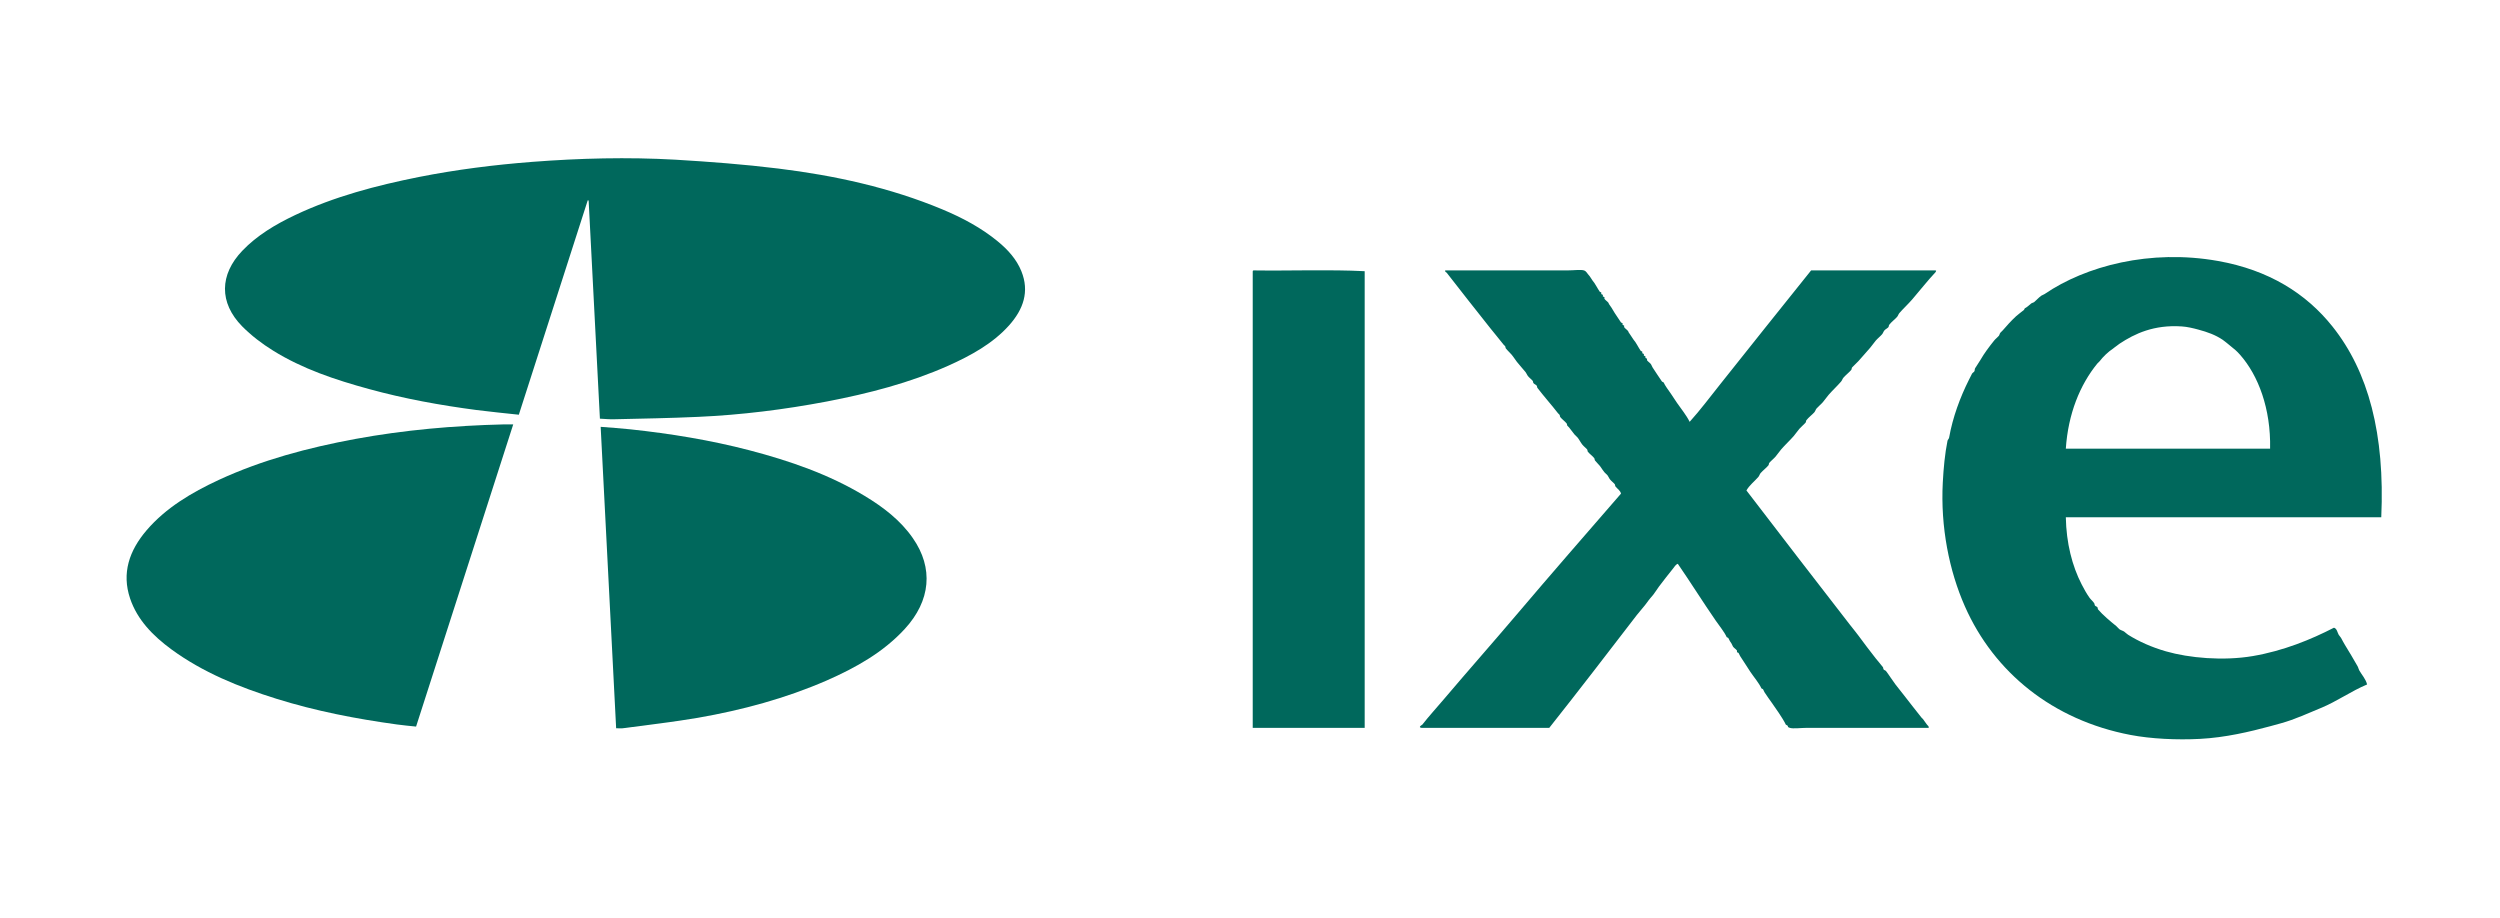 <?xml version="1.0" encoding="UTF-8" standalone="no"?>
<svg width="79px" height="29px" viewBox="0 0 79 29" version="1.1" xmlns="http://www.w3.org/2000/svg" xmlns:xlink="http://www.w3.org/1999/xlink">
    <!-- Generator: Sketch 47.1 (45422) - http://www.bohemiancoding.com/sketch -->
    <title>Artboard</title>
    <desc>Created with Sketch.</desc>
    <defs></defs>
    <g id="Page-1" stroke="none" stroke-width="1" fill="none" fill-rule="evenodd">
        <g id="Artboard" fill="#00685C">
            <g id="Logo_IXE" transform="translate(4, 5)">
                <path d="M28.276,3.572 C28.125,3.196 27.85,2.889 27.526,2.625 C27.006,2.197 26.408,1.88 25.775,1.615 C24.128,0.929 22.382,0.546 20.593,0.326 C19.515,0.193 18.427,0.111 17.341,0.046 C15.832,-0.039 14.324,-0.001 12.819,0.115 C11.617,0.208 10.421,0.359 9.242,0.592 C7.889,0.862 6.565,1.211 5.33,1.794 C4.704,2.091 4.12,2.439 3.656,2.925 C2.936,3.678 2.92,4.566 3.651,5.311 C3.938,5.601 4.275,5.86 4.628,6.078 C5.553,6.655 6.595,7.003 7.662,7.294 C8.772,7.599 9.91,7.806 11.059,7.957 C11.498,8.014 11.94,8.055 12.395,8.105 C13.123,5.837 13.848,3.582 14.573,1.329 C14.581,1.334 14.591,1.336 14.601,1.338 C14.72,3.632 14.836,5.923 14.957,8.23 C15.115,8.238 15.253,8.252 15.39,8.249 C16.282,8.228 17.172,8.214 18.06,8.173 C19.427,8.112 20.785,7.942 22.125,7.688 C23.448,7.434 24.743,7.1 25.962,6.558 C26.683,6.234 27.367,5.86 27.884,5.285 C28.34,4.776 28.535,4.213 28.276,3.572" id="Fill-1"></path>
                <path d="M11.915,8.411 C10.339,8.449 8.775,8.587 7.228,8.871 C5.734,9.148 4.279,9.534 2.914,10.165 C2.047,10.568 1.241,11.048 0.634,11.755 C0.084,12.398 -0.16,13.111 0.112,13.915 C0.339,14.585 0.828,15.088 1.415,15.519 C2.405,16.245 3.548,16.711 4.741,17.083 C5.977,17.469 7.252,17.716 8.542,17.893 C8.745,17.92 8.946,17.94 9.148,17.96 C10.173,14.77 11.192,11.597 12.218,8.411 C12.101,8.411 12.008,8.409 11.915,8.411" id="Fill-3"></path>
                <path d="M23.322,10.67 C22.203,9.993 20.962,9.564 19.678,9.228 C18.449,8.908 17.193,8.703 15.922,8.567 C15.615,8.534 15.308,8.514 14.981,8.488 C15.146,11.675 15.308,14.838 15.47,18.013 C15.568,18.013 15.645,18.022 15.72,18.008 C16.5,17.904 17.284,17.814 18.056,17.682 C19.461,17.437 20.827,17.068 22.12,16.505 C23.052,16.096 23.919,15.607 24.592,14.873 C25.41,13.984 25.505,12.949 24.845,12.004 C24.46,11.447 23.919,11.03 23.322,10.67" id="Fill-5"></path>
                <path d="M35.611,3.545 C36.774,3.562 38.004,3.512 39.124,3.57 L39.124,18 L35.586,18 L35.586,3.62 C35.584,3.585 35.581,3.549 35.611,3.545" id="Fill-7"></path>
                <path d="M41.667,3.545 L45.53,3.545 C45.723,3.545 45.953,3.513 46.053,3.545 C46.131,3.57 46.15,3.638 46.227,3.72 C46.248,3.741 46.258,3.773 46.278,3.794 C46.298,3.815 46.307,3.848 46.327,3.869 C46.394,3.939 46.481,4.116 46.552,4.218 C46.558,4.227 46.598,4.235 46.601,4.243 C46.607,4.255 46.594,4.282 46.601,4.293 C46.608,4.302 46.648,4.31 46.651,4.318 C46.657,4.33 46.643,4.356 46.651,4.368 C46.657,4.377 46.698,4.384 46.701,4.392 C46.707,4.405 46.693,4.431 46.701,4.442 C46.736,4.493 46.797,4.527 46.826,4.567 C46.843,4.59 46.833,4.598 46.85,4.617 C46.871,4.638 46.881,4.671 46.901,4.691 C46.926,4.718 46.986,4.834 47.025,4.891 C47.089,4.983 47.151,5.085 47.224,5.19 C47.231,5.199 47.271,5.207 47.274,5.215 C47.28,5.228 47.267,5.253 47.274,5.265 C47.281,5.274 47.32,5.282 47.324,5.29 C47.33,5.302 47.316,5.328 47.324,5.339 C47.358,5.387 47.417,5.42 47.449,5.464 C47.466,5.488 47.456,5.495 47.473,5.514 C47.494,5.535 47.504,5.568 47.524,5.589 C47.544,5.61 47.553,5.643 47.573,5.663 C47.594,5.685 47.603,5.717 47.623,5.738 C47.694,5.812 47.772,5.978 47.847,6.087 C47.853,6.096 47.894,6.104 47.897,6.112 C47.903,6.125 47.89,6.15 47.897,6.162 C47.904,6.171 47.944,6.179 47.947,6.187 C47.953,6.199 47.94,6.226 47.947,6.237 C47.953,6.246 47.994,6.254 47.997,6.262 C48.003,6.274 47.99,6.3 47.997,6.311 C48.003,6.321 48.044,6.328 48.047,6.336 C48.052,6.349 48.039,6.376 48.047,6.386 C48.079,6.43 48.138,6.463 48.172,6.511 C48.189,6.536 48.204,6.585 48.221,6.61 C48.304,6.732 48.42,6.919 48.52,7.059 C48.527,7.068 48.567,7.076 48.57,7.084 C48.62,7.194 48.714,7.316 48.795,7.433 C48.865,7.535 48.925,7.632 48.994,7.732 C49.129,7.927 49.29,8.12 49.393,8.33 C49.736,7.951 50.044,7.535 50.365,7.134 C51.307,5.953 52.268,4.74 53.231,3.545 L57.143,3.545 C57.207,3.544 57.174,3.564 57.168,3.595 C56.906,3.874 56.672,4.177 56.421,4.467 C56.295,4.612 56.148,4.747 56.022,4.891 C55.99,4.928 55.977,4.981 55.947,5.015 C55.879,5.093 55.773,5.167 55.698,5.265 C55.685,5.282 55.688,5.322 55.673,5.339 C55.639,5.378 55.582,5.401 55.549,5.439 C55.516,5.475 55.506,5.527 55.473,5.564 C55.414,5.632 55.334,5.694 55.274,5.763 C55.212,5.835 55.162,5.915 55.099,5.987 C54.983,6.124 54.857,6.26 54.726,6.411 C54.665,6.481 54.587,6.542 54.527,6.61 C54.51,6.629 54.516,6.666 54.502,6.685 C54.448,6.756 54.328,6.848 54.253,6.934 C54.222,6.969 54.21,7.022 54.177,7.059 C54.052,7.203 53.905,7.338 53.779,7.483 C53.717,7.555 53.667,7.635 53.604,7.707 C53.545,7.776 53.465,7.838 53.405,7.906 C53.372,7.945 53.366,7.99 53.331,8.031 C53.268,8.102 53.153,8.187 53.081,8.28 C53.068,8.297 53.072,8.337 53.056,8.355 C52.995,8.425 52.919,8.483 52.857,8.554 C52.795,8.626 52.745,8.706 52.682,8.779 C52.556,8.923 52.409,9.057 52.284,9.202 C52.22,9.275 52.172,9.355 52.109,9.427 C52.048,9.497 51.97,9.557 51.91,9.626 C51.893,9.645 51.899,9.682 51.885,9.701 C51.831,9.772 51.711,9.863 51.635,9.95 C51.606,9.984 51.594,10.038 51.561,10.075 C51.437,10.215 51.284,10.331 51.187,10.498 C52.26,11.905 53.359,13.322 54.452,14.735 C54.541,14.85 54.633,14.959 54.726,15.084 C54.889,15.301 55.085,15.571 55.274,15.806 C55.341,15.889 55.423,15.982 55.499,16.081 C55.513,16.1 55.508,16.134 55.523,16.155 C55.54,16.177 55.582,16.184 55.598,16.205 C55.686,16.318 55.793,16.492 55.897,16.629 C55.985,16.744 56.075,16.85 56.172,16.978 C56.327,17.185 56.543,17.448 56.719,17.676 C56.734,17.695 56.757,17.709 56.769,17.726 C56.804,17.771 56.844,17.837 56.894,17.9 C56.91,17.92 56.966,17.959 56.944,18 L53.106,18 C52.909,18 52.66,18.035 52.558,18 C52.473,17.971 52.52,17.977 52.483,17.925 C52.477,17.916 52.436,17.908 52.433,17.9 C52.388,17.8 52.286,17.642 52.209,17.526 C52.13,17.408 52.074,17.329 51.985,17.202 C51.913,17.101 51.841,17.001 51.76,16.878 C51.738,16.844 51.733,16.813 51.711,16.778 C51.704,16.769 51.665,16.762 51.661,16.753 C51.584,16.583 51.426,16.401 51.311,16.23 C51.21,16.078 51.099,15.897 50.988,15.732 C50.969,15.703 50.959,15.664 50.938,15.632 C50.932,15.623 50.891,15.616 50.888,15.607 C50.883,15.595 50.895,15.568 50.888,15.557 C50.851,15.506 50.798,15.482 50.763,15.433 C50.746,15.408 50.731,15.358 50.714,15.333 C50.695,15.306 50.682,15.286 50.664,15.258 C50.645,15.23 50.635,15.19 50.614,15.159 C50.608,15.149 50.568,15.142 50.564,15.134 C50.489,14.966 50.33,14.777 50.216,14.61 C49.825,14.045 49.409,13.381 49.019,12.816 C48.95,12.839 48.911,12.913 48.869,12.965 C48.732,13.139 48.564,13.344 48.421,13.539 C48.368,13.611 48.314,13.701 48.247,13.788 C48.177,13.876 48.122,13.929 48.047,14.037 C47.967,14.153 47.827,14.301 47.723,14.436 C46.827,15.602 45.887,16.827 44.957,18 L40.92,18 C40.792,17.983 40.942,17.903 40.944,17.9 C41.148,17.637 41.409,17.353 41.642,17.077 C42.386,16.199 43.175,15.307 43.935,14.411 C44.995,13.161 46.136,11.852 47.224,10.598 C47.201,10.498 47.106,10.445 47.05,10.374 C47.033,10.352 47.041,10.319 47.025,10.299 C46.996,10.261 46.92,10.205 46.876,10.149 C46.844,10.11 46.829,10.061 46.801,10.025 C46.768,9.982 46.732,9.964 46.701,9.925 C46.652,9.863 46.622,9.818 46.577,9.751 C46.544,9.701 46.455,9.62 46.402,9.551 C46.388,9.533 46.393,9.496 46.377,9.476 C46.322,9.407 46.234,9.346 46.177,9.277 C46.161,9.256 46.169,9.222 46.153,9.202 C46.124,9.164 46.048,9.108 46.004,9.053 C45.948,8.983 45.908,8.898 45.853,8.828 C45.824,8.79 45.782,8.764 45.754,8.729 C45.699,8.658 45.644,8.586 45.58,8.504 C45.565,8.486 45.543,8.471 45.53,8.455 C45.516,8.437 45.521,8.399 45.505,8.38 C45.449,8.311 45.361,8.25 45.305,8.18 C45.289,8.16 45.296,8.126 45.281,8.106 C45.267,8.088 45.246,8.076 45.231,8.056 C45.043,7.812 44.786,7.524 44.583,7.258 C44.569,7.241 44.574,7.202 44.558,7.184 C44.534,7.155 44.482,7.138 44.459,7.109 C44.441,7.088 44.449,7.054 44.433,7.034 C44.404,6.996 44.328,6.94 44.284,6.885 C44.252,6.845 44.242,6.803 44.209,6.76 C44.137,6.668 44.022,6.549 43.935,6.436 C43.891,6.379 43.853,6.326 43.81,6.262 C43.764,6.192 43.654,6.096 43.586,6.012 C43.569,5.991 43.577,5.958 43.561,5.938 C43.548,5.92 43.527,5.908 43.511,5.888 C43.392,5.734 43.226,5.538 43.088,5.364 C42.625,4.787 42.174,4.203 41.717,3.62 C41.7,3.598 41.656,3.596 41.667,3.545" id="Fill-9"></path>
                <g id="Group-13" transform="translate(57, 2.863)">
                    <path d="M10.735,6.315 L4.28,6.315 C4.353,5.212 4.73,4.291 5.277,3.623 C5.295,3.6 5.33,3.578 5.351,3.549 C5.453,3.415 5.612,3.258 5.776,3.15 C5.799,3.134 5.833,3.102 5.875,3.075 C5.899,3.059 5.933,3.028 5.975,3 C6.459,2.679 7.067,2.393 7.944,2.452 C8.12,2.464 8.293,2.505 8.467,2.552 C8.761,2.631 9.007,2.72 9.239,2.876 C9.307,2.921 9.409,3.012 9.489,3.075 C9.604,3.167 9.681,3.228 9.787,3.349 C10.361,4 10.762,5.05 10.735,6.315 M12.704,2.452 C11.87,1.407 10.691,0.669 9.09,0.384 C6.944,0.002 4.909,0.542 3.607,1.43 C3.58,1.448 3.531,1.464 3.507,1.48 C3.421,1.54 3.341,1.633 3.284,1.679 C3.251,1.706 3.214,1.704 3.183,1.729 C3.114,1.786 3.05,1.849 2.984,1.879 C2.977,1.882 2.966,1.923 2.959,1.929 C2.87,2.004 2.788,2.057 2.71,2.128 C2.558,2.268 2.405,2.438 2.287,2.576 C2.267,2.6 2.24,2.619 2.212,2.651 C2.189,2.677 2.185,2.724 2.162,2.751 C2.118,2.802 2.055,2.847 2.013,2.901 C1.864,3.085 1.693,3.315 1.589,3.499 C1.53,3.603 1.463,3.688 1.414,3.773 C1.395,3.806 1.408,3.84 1.389,3.872 C1.373,3.9 1.333,3.914 1.315,3.947 C1.281,4.009 1.248,4.08 1.214,4.147 C0.944,4.686 0.706,5.32 0.592,5.966 C0.586,6.002 0.548,6.034 0.541,6.066 C0.459,6.473 0.416,6.93 0.392,7.387 C0.318,8.785 0.592,10.171 1.091,11.299 C2.013,13.387 3.87,14.893 6.324,15.361 C6.973,15.485 7.787,15.524 8.517,15.486 C9.324,15.444 10.098,15.259 10.735,15.087 C10.961,15.026 11.194,14.965 11.408,14.888 C11.624,14.809 11.851,14.717 12.031,14.639 C12.127,14.597 12.246,14.548 12.329,14.514 C12.856,14.298 13.29,13.979 13.8,13.766 C13.759,13.595 13.637,13.469 13.551,13.318 C13.529,13.279 13.525,13.235 13.501,13.193 C13.377,12.976 13.22,12.708 13.102,12.52 C13.05,12.437 13.02,12.371 12.978,12.296 C12.956,12.258 12.925,12.233 12.903,12.196 C12.861,12.125 12.851,12.004 12.754,11.972 C12.026,12.347 11.155,12.704 10.187,12.869 C9.252,13.028 8.171,12.929 7.446,12.72 C6.99,12.589 6.59,12.409 6.249,12.196 C6.205,12.169 6.173,12.131 6.125,12.096 C6.085,12.069 6.011,12.049 5.975,12.022 C5.94,11.996 5.911,11.951 5.875,11.922 C5.678,11.763 5.451,11.572 5.302,11.399 C5.287,11.381 5.29,11.341 5.277,11.324 C5.261,11.303 5.218,11.296 5.202,11.274 C5.187,11.254 5.19,11.218 5.178,11.2 C5.13,11.129 5.068,11.082 5.028,11.025 C4.932,10.889 4.85,10.74 4.779,10.601 C4.481,10.022 4.295,9.298 4.28,8.483 L14.248,8.483 C14.366,5.86 13.845,3.881 12.704,2.452" id="Fill-11"></path>
                </g>
            </g>
        </g>
    </g>
</svg>